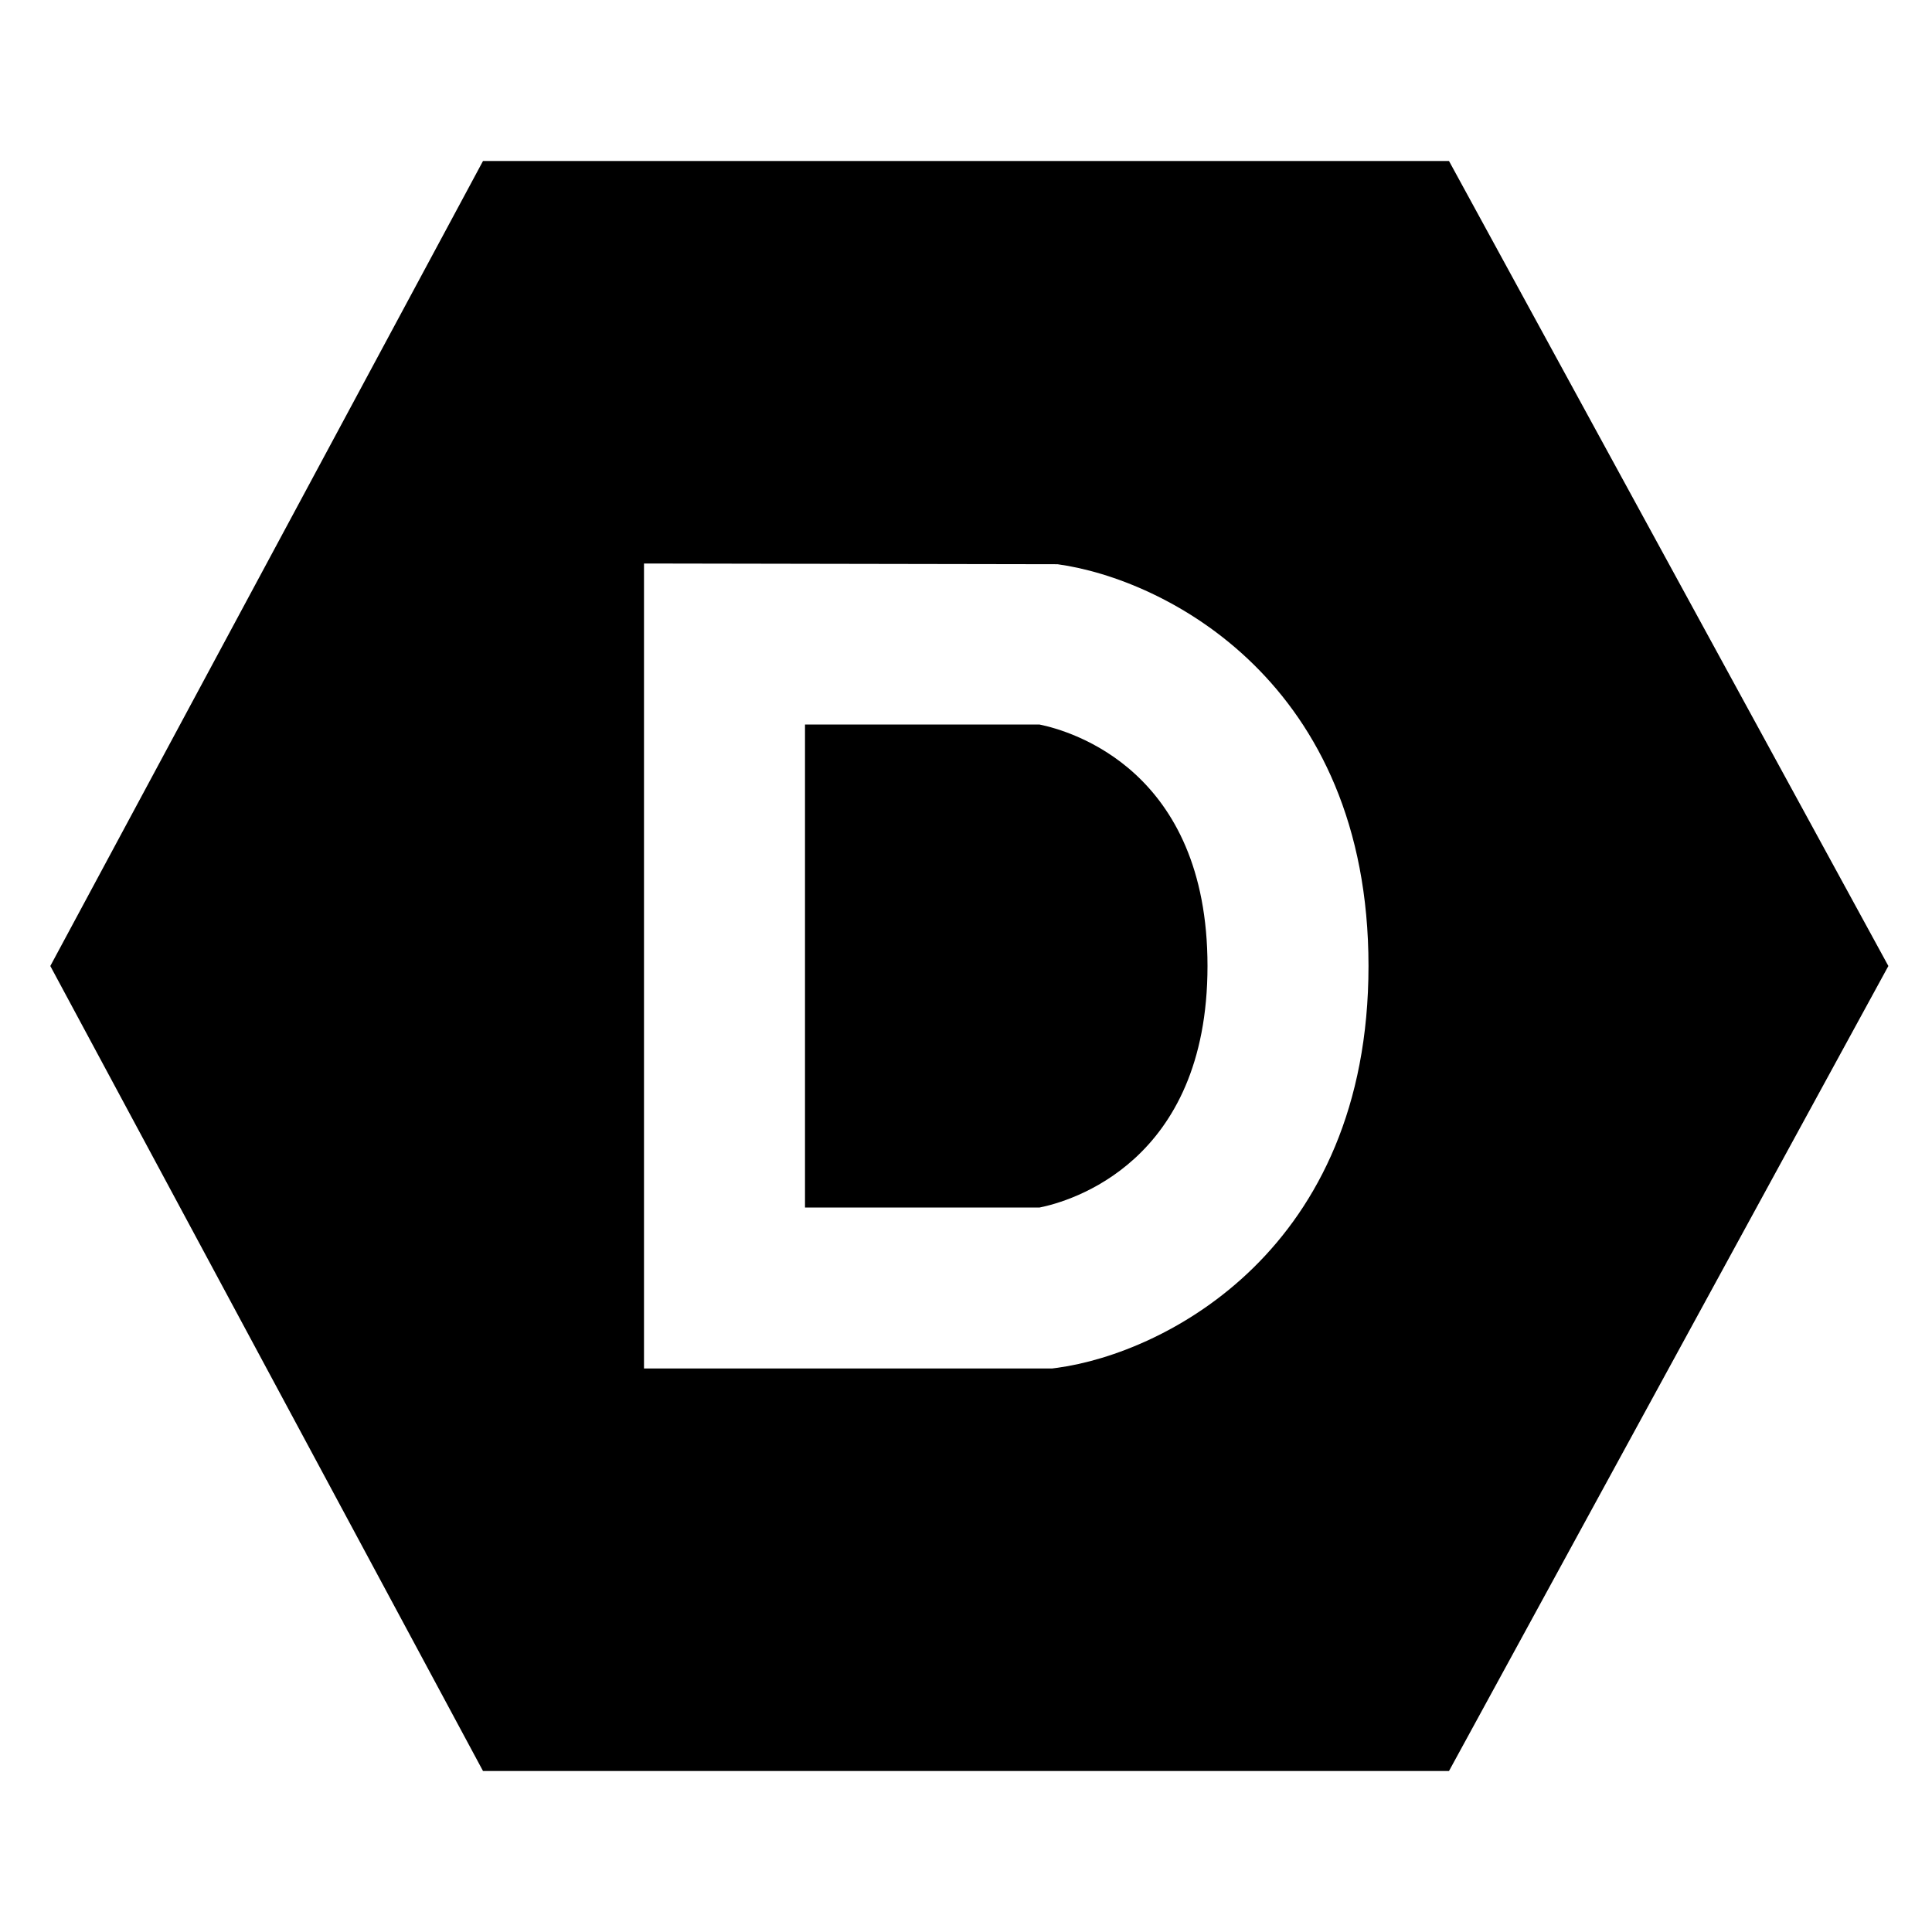 <?xml version="1.0" encoding="iso-8859-1"?>
<!-- Generator: Adobe Illustrator 19.1.1, SVG Export Plug-In . SVG Version: 6.00 Build 0)  -->
<svg xmlns="http://www.w3.org/2000/svg" xmlns:xlink="http://www.w3.org/1999/xlink" version="1.1" x="0px" y="0px" viewBox="0 0 24 24" style="enable-background:new 0 0 24 24;" xml:space="preserve" width="100px" height="100px">
<path d="M12.912,9H10v6h2.915C13.284,14.926,15,14.447,15,12C15,9.566,13.303,9.08,12.912,9z"/>
<path d="M18,2H6L0.625,12L6,22h12l5.458-10L18,2z M13.137,16.991L13.068,17H8V7l5.137,0.009C14.473,7.193,17,8.473,17,12  S14.473,16.807,13.137,16.991z"/>
</svg>
